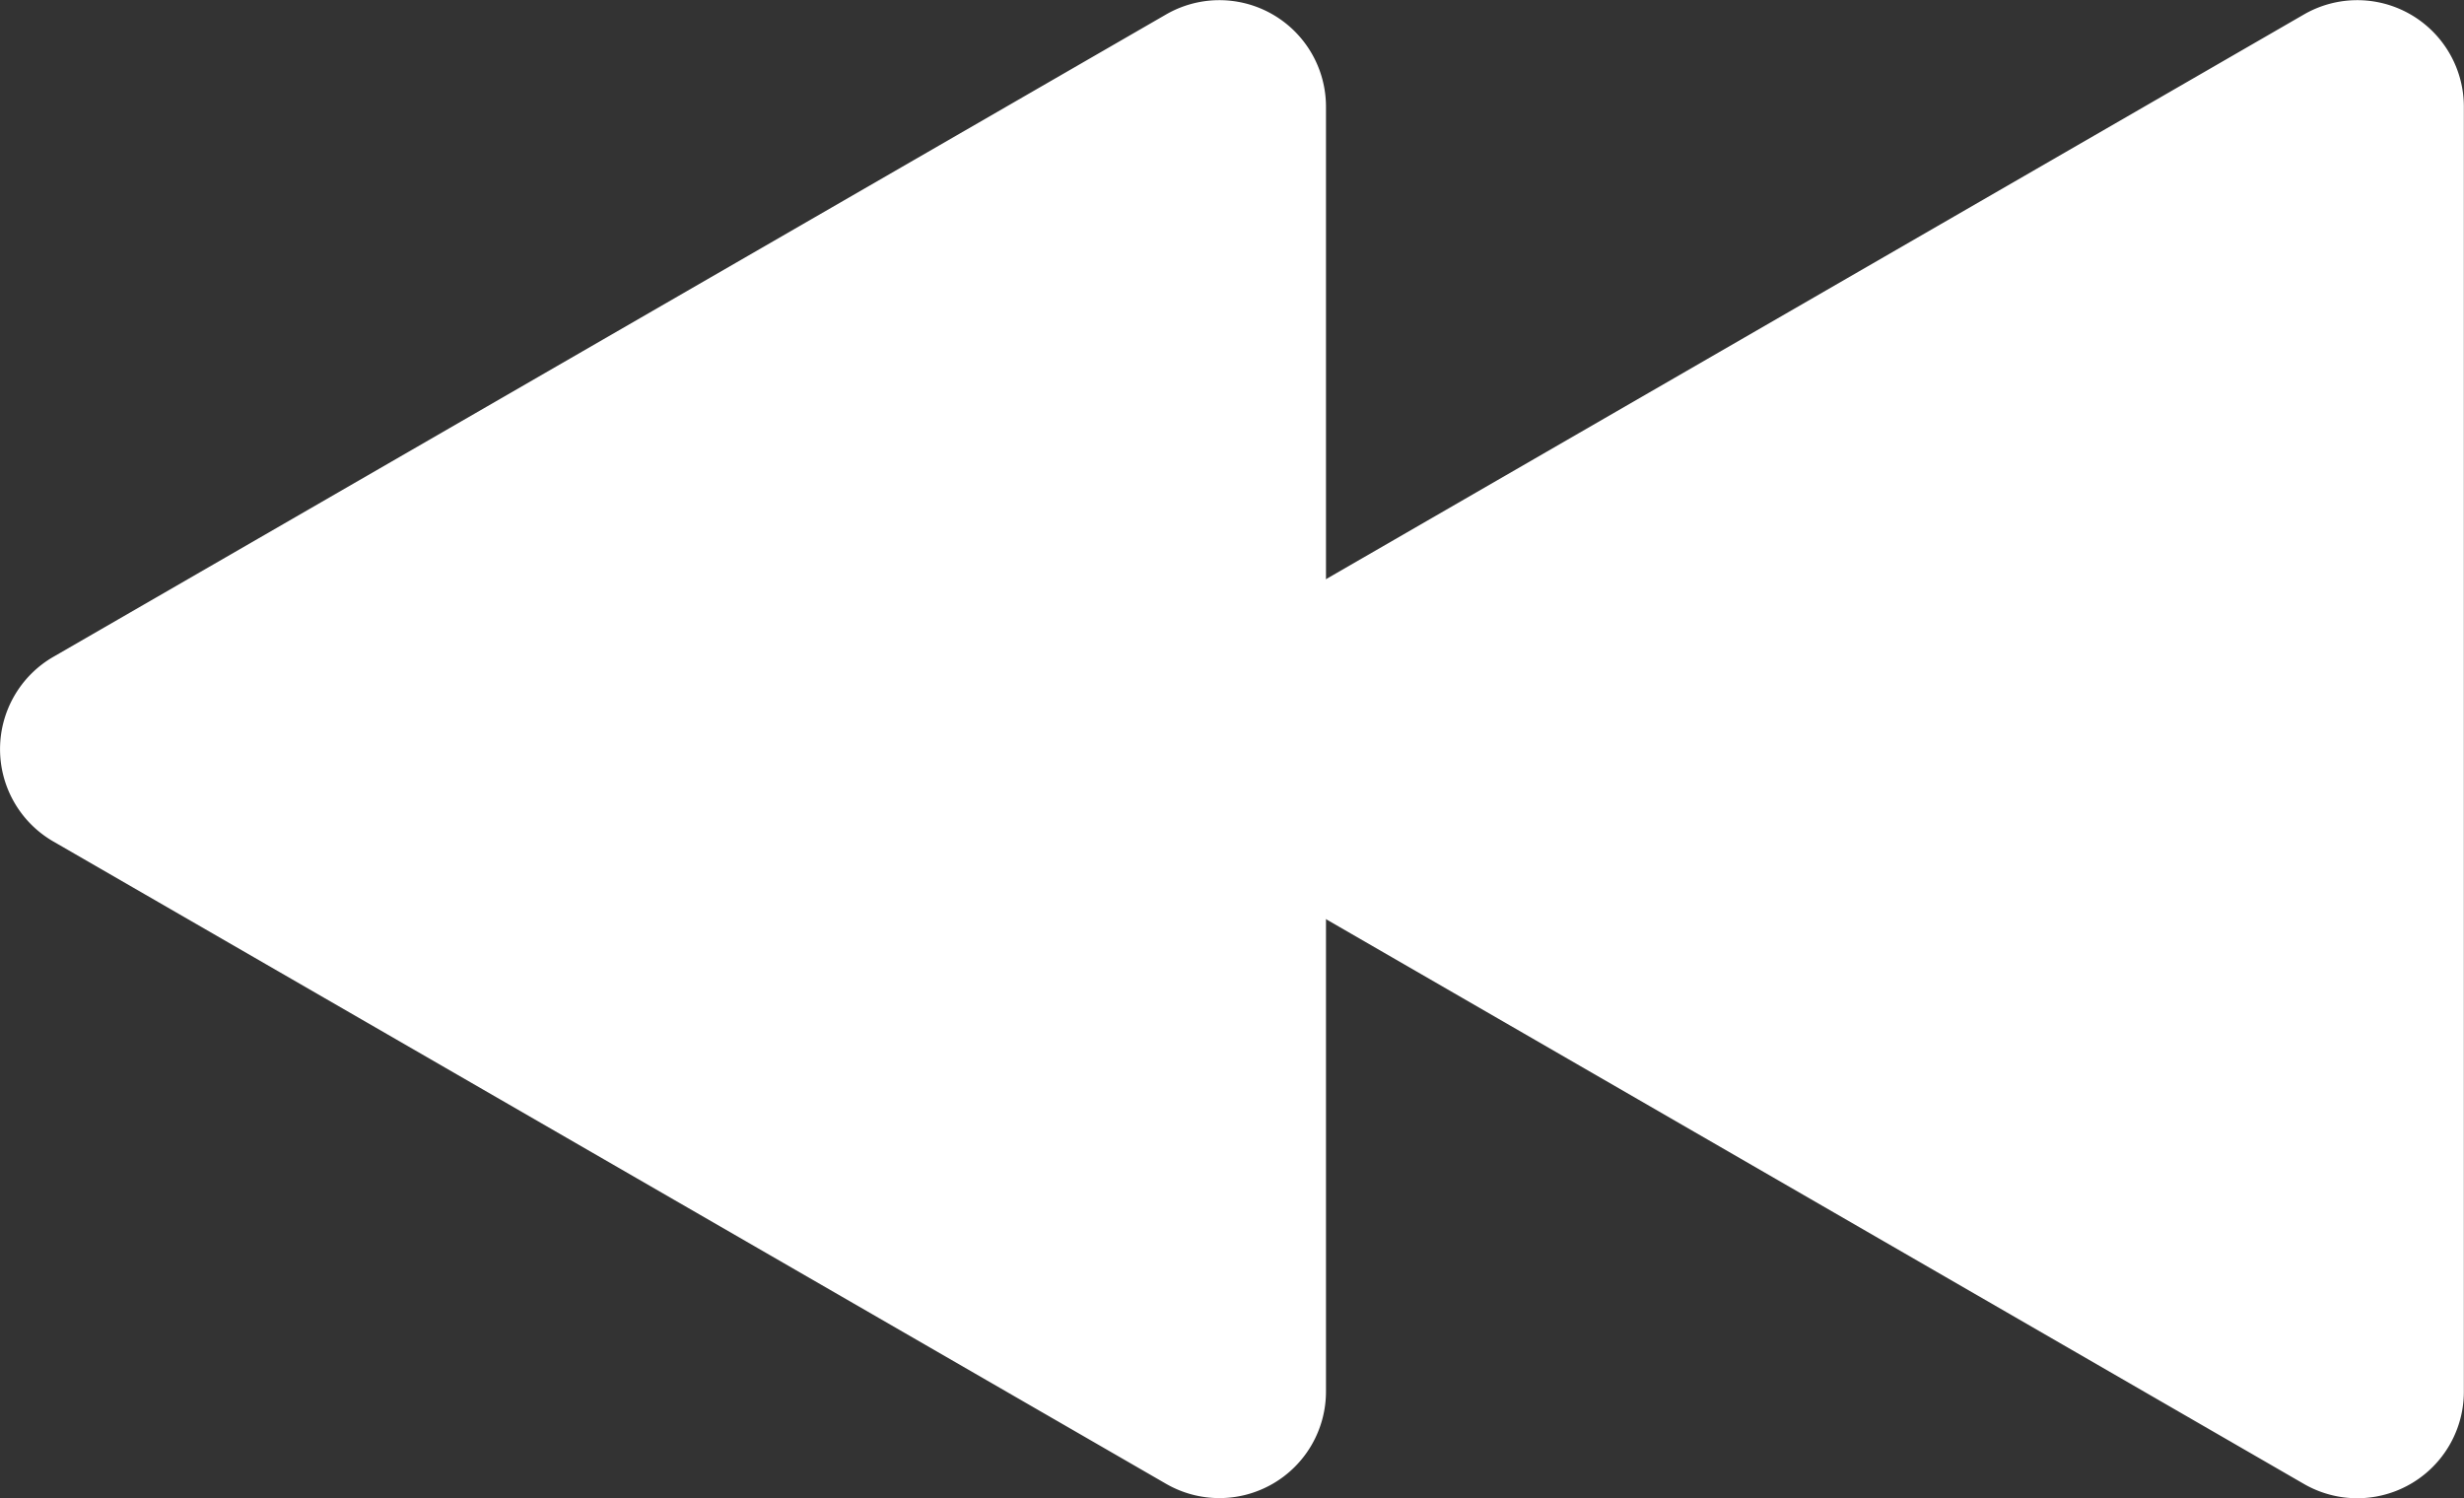 <svg xmlns="http://www.w3.org/2000/svg" width="68.562" height="41.693" viewBox="0 0 68.562 41.693"><rect x="0" y="0" width="68.562" height="41.693" fill="#333333" stroke="none"/><defs><style>.a{fill:#fff;}</style></defs><path class="a" d="M573.036,472.053,604,454.176a2.966,2.966,0,0,1,4.449,2.569V492.5A2.966,2.966,0,0,1,604,495.065L573.036,477.19A2.967,2.967,0,0,1,573.036,472.053Z" transform="translate(-571.553 -453.774)"/><path class="a" d="M606.643,472.053,637.6,454.176a2.966,2.966,0,0,1,4.449,2.569V492.5a2.966,2.966,0,0,1-4.449,2.569L606.643,477.19A2.966,2.966,0,0,1,606.643,472.053Z" transform="translate(-573.491 -453.774)"/></svg>